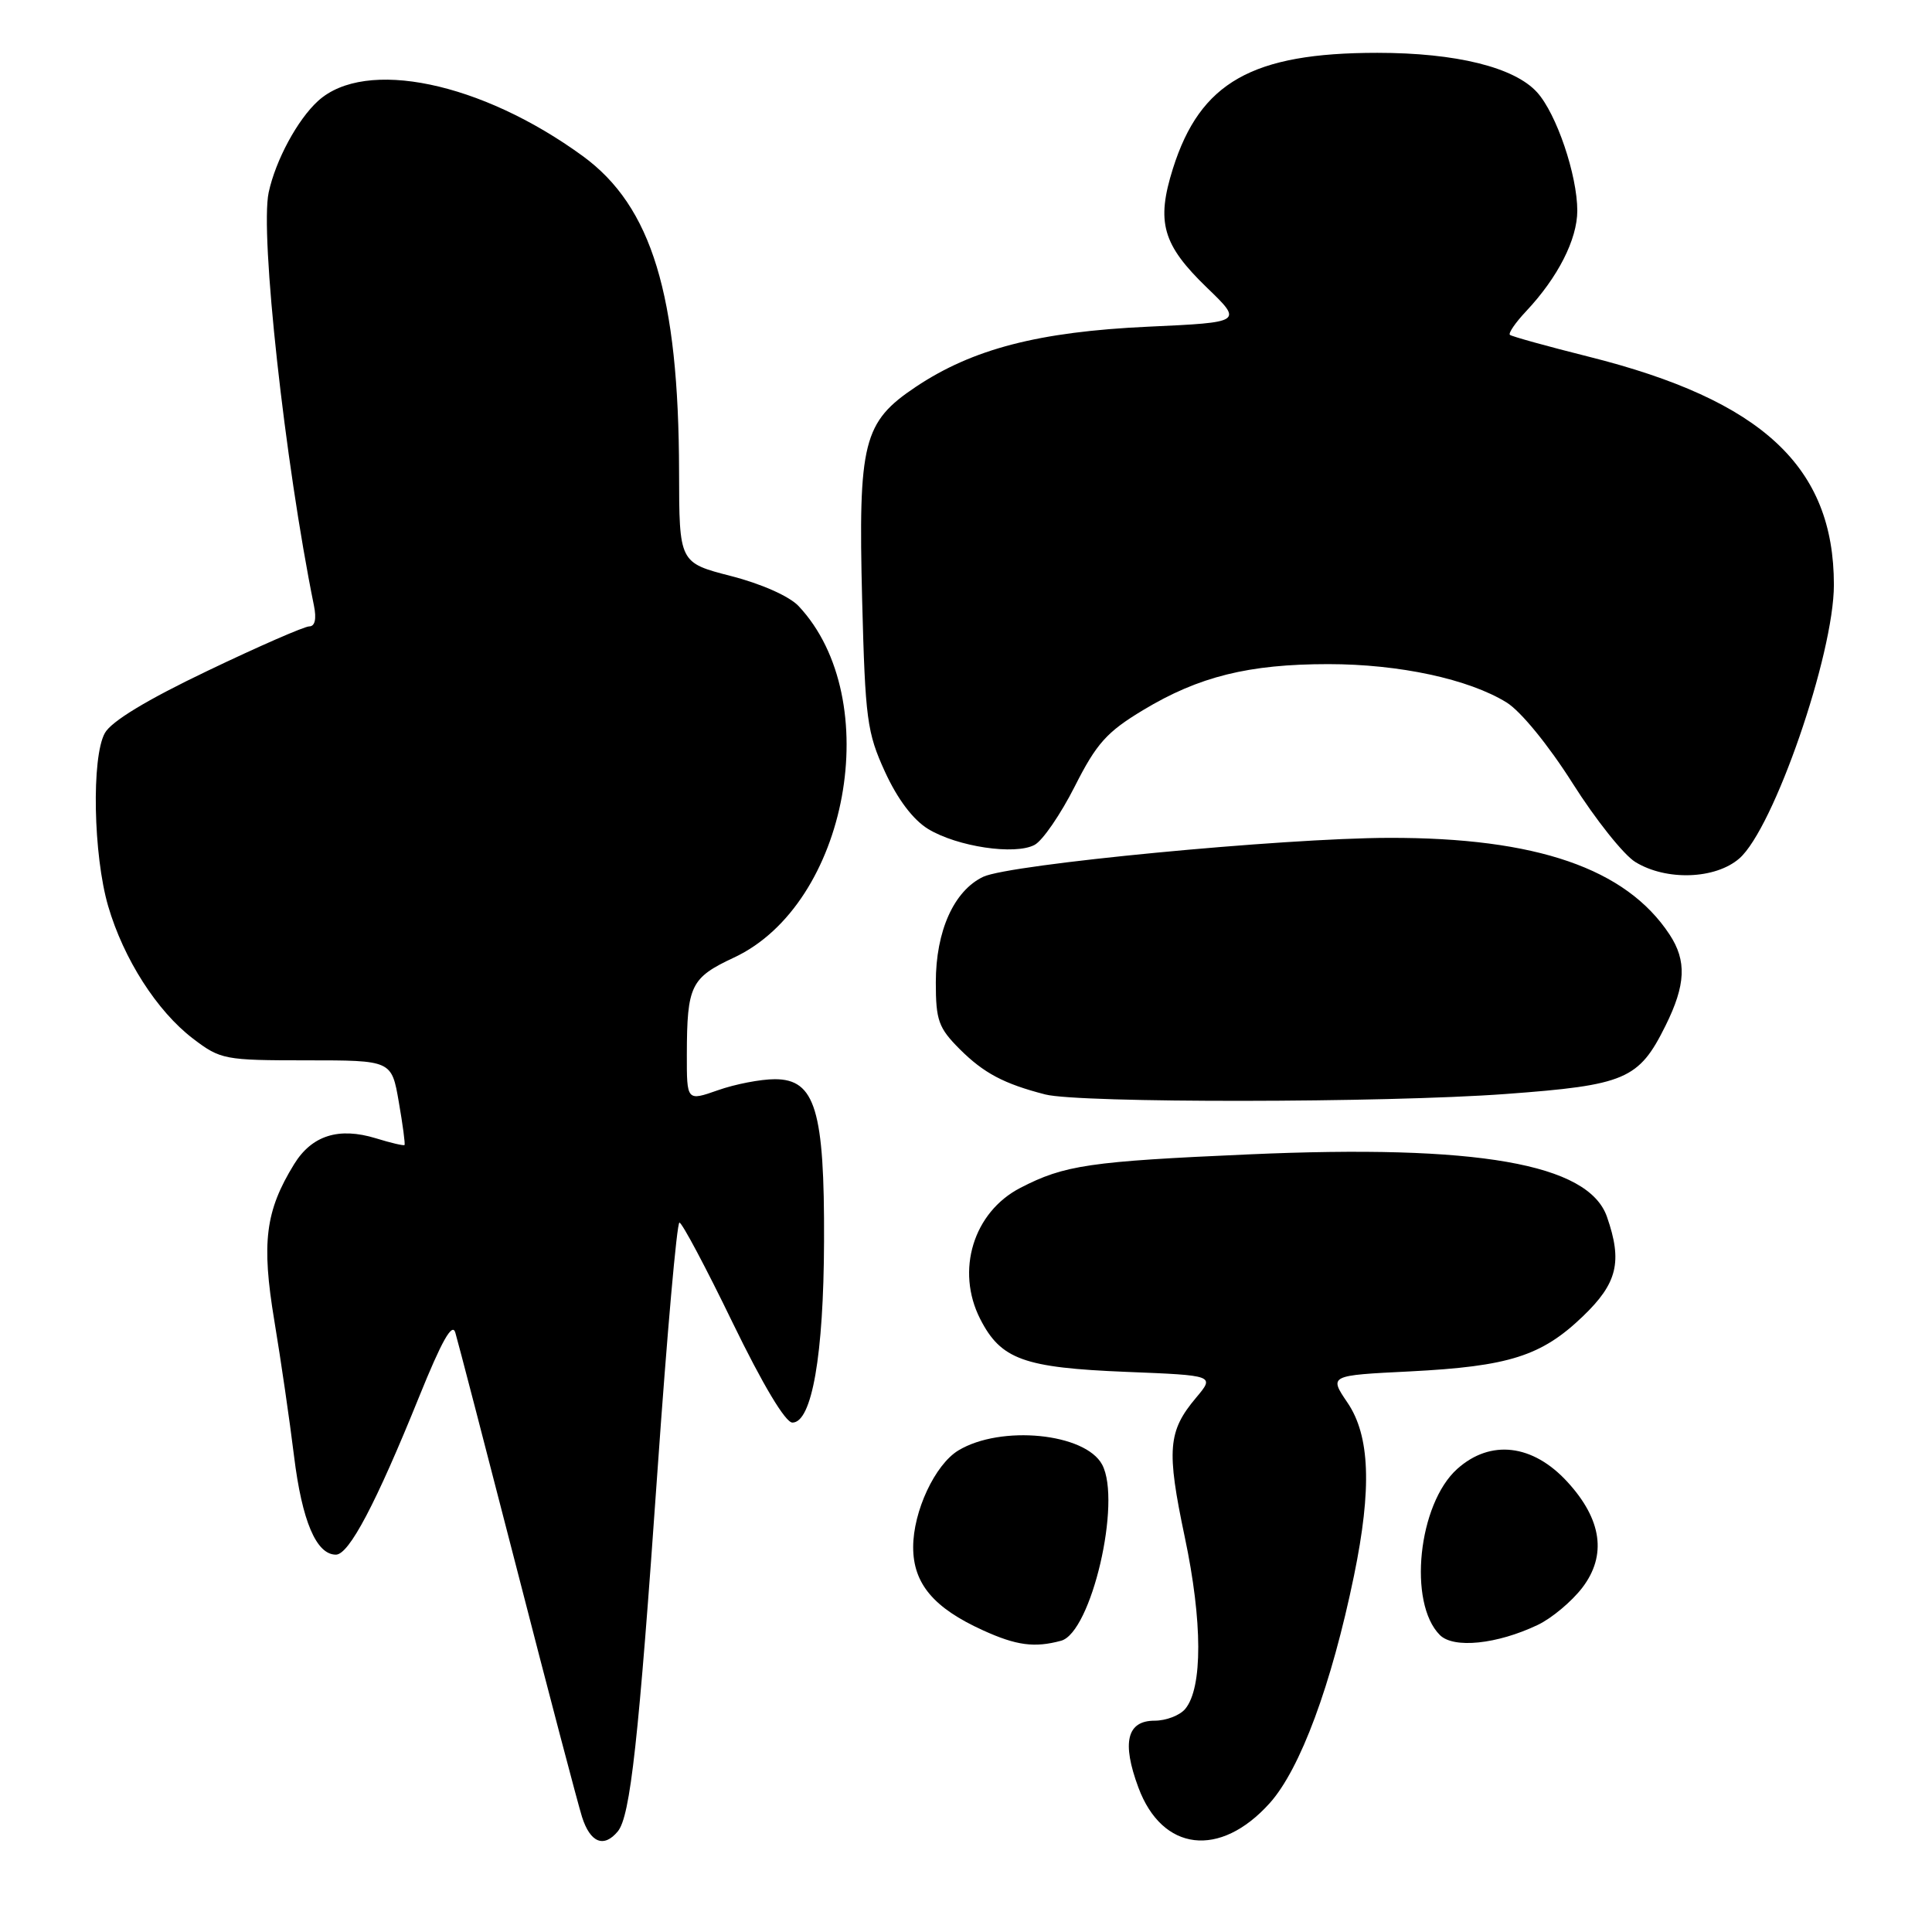 <?xml version="1.0" encoding="UTF-8" standalone="no"?>
<!DOCTYPE svg PUBLIC "-//W3C//DTD SVG 1.1//EN" "http://www.w3.org/Graphics/SVG/1.1/DTD/svg11.dtd" >
<svg xmlns="http://www.w3.org/2000/svg" xmlns:xlink="http://www.w3.org/1999/xlink" version="1.1" viewBox="0 0 256 256">
 <g >
 <path fill="currentColor"
d=" M 81.86 242.67 C 83.52 240.67 84.62 230.71 87.13 194.75 C 88.39 176.74 89.69 162.00 90.03 162.00 C 90.37 162.00 93.54 167.96 97.07 175.25 C 101.08 183.50 104.07 188.50 105.00 188.50 C 107.58 188.50 109.14 179.56 109.19 164.50 C 109.26 147.10 108.02 143.00 102.68 143.00 C 100.79 143.00 97.39 143.66 95.13 144.46 C 91.00 145.91 91.00 145.91 91.01 139.71 C 91.03 130.58 91.53 129.56 97.26 126.88 C 112.38 119.81 117.38 92.62 105.82 80.31 C 104.60 79.01 100.89 77.36 96.87 76.33 C 90.00 74.56 90.00 74.56 89.98 62.53 C 89.94 39.09 86.36 27.35 77.22 20.68 C 63.76 10.87 48.42 7.68 42.15 13.37 C 39.42 15.85 36.52 21.23 35.60 25.50 C 34.43 31.01 37.74 61.22 41.60 80.25 C 41.96 82.01 41.73 83.00 40.98 83.00 C 40.33 83.00 34.26 85.65 27.50 88.89 C 19.46 92.73 14.74 95.59 13.89 97.14 C 12.11 100.36 12.36 113.29 14.33 120.06 C 16.38 127.07 20.80 133.98 25.57 137.62 C 29.22 140.40 29.74 140.50 40.62 140.50 C 51.89 140.50 51.89 140.50 52.84 146.00 C 53.37 149.03 53.71 151.60 53.60 151.72 C 53.49 151.84 51.78 151.44 49.81 150.83 C 44.88 149.32 41.31 150.45 38.96 154.28 C 35.16 160.46 34.63 164.65 36.35 175.00 C 37.22 180.22 38.39 188.29 38.96 192.93 C 40.02 201.55 41.91 206.00 44.51 206.00 C 46.25 206.00 49.82 199.22 55.54 185.07 C 58.53 177.68 59.92 175.20 60.33 176.57 C 60.65 177.63 64.33 191.78 68.51 208.00 C 72.68 224.22 76.56 238.96 77.12 240.75 C 78.21 244.17 80.01 244.90 81.86 242.67 Z  M 168.24 238.93 C 172.29 234.42 176.43 223.25 179.41 208.79 C 181.79 197.23 181.53 190.25 178.55 185.86 C 176.10 182.25 176.10 182.25 186.80 181.72 C 199.94 181.05 204.25 179.69 209.73 174.43 C 214.31 170.04 215.01 167.19 212.93 161.23 C 210.47 154.19 195.77 151.62 165.50 152.96 C 144.36 153.89 141.03 154.38 135.20 157.40 C 128.98 160.61 126.61 168.35 129.88 174.77 C 132.62 180.14 135.65 181.23 149.24 181.78 C 160.97 182.25 160.97 182.25 158.49 185.20 C 154.75 189.64 154.55 192.11 156.99 203.68 C 159.35 214.84 159.37 223.65 157.05 226.44 C 156.34 227.30 154.51 228.00 152.99 228.00 C 149.32 228.00 148.62 230.88 150.84 236.85 C 153.99 245.34 161.65 246.26 168.24 238.93 Z  M 140.59 217.41 C 144.60 216.34 148.65 198.96 146.04 194.07 C 143.80 189.89 132.62 188.79 126.99 192.19 C 123.89 194.07 121.00 200.25 121.00 205.01 C 121.00 209.83 123.71 213.06 130.26 216.03 C 134.68 218.04 137.07 218.36 140.59 217.41 Z  M 203.74 215.32 C 205.60 214.44 208.26 212.21 209.67 210.37 C 212.93 206.09 212.26 201.34 207.69 196.36 C 203.10 191.35 197.50 190.69 193.09 194.64 C 187.91 199.28 186.54 212.40 190.79 216.65 C 192.61 218.47 198.35 217.88 203.74 215.32 Z  M 199.50 144.96 C 215.40 143.79 217.15 143.04 220.69 135.91 C 223.38 130.49 223.52 127.31 221.22 123.82 C 215.45 115.07 203.58 110.98 184.07 111.02 C 169.97 111.05 133.77 114.52 130.28 116.18 C 126.40 118.03 124.00 123.36 124.00 130.17 C 124.00 135.21 124.36 136.20 127.16 139.01 C 130.36 142.20 133.02 143.61 138.50 145.02 C 143.00 146.18 183.52 146.14 199.50 144.96 Z  M 230.47 113.75 C 235.03 109.77 243.00 86.71 243.00 77.49 C 243.00 61.85 233.51 53.03 210.50 47.26 C 205.00 45.88 200.31 44.58 200.07 44.37 C 199.84 44.15 200.80 42.75 202.22 41.24 C 206.43 36.76 208.99 31.73 209.00 27.93 C 209.00 23.20 206.24 15.06 203.67 12.23 C 200.66 8.91 192.94 7.00 182.50 7.00 C 165.91 7.00 159.03 10.90 155.42 22.33 C 153.18 29.44 154.03 32.42 159.92 38.11 C 164.69 42.71 164.69 42.71 152.10 43.29 C 137.64 43.96 128.88 46.23 121.35 51.26 C 114.37 55.93 113.71 58.55 114.24 79.56 C 114.65 95.30 114.88 97.06 117.27 102.28 C 118.93 105.90 120.99 108.63 122.99 109.85 C 126.84 112.19 134.50 113.34 137.09 111.95 C 138.15 111.39 140.54 107.90 142.41 104.21 C 145.29 98.51 146.65 96.99 151.47 94.09 C 158.85 89.64 165.46 88.00 176.01 88.00 C 185.42 88.00 194.61 89.98 199.63 93.08 C 201.51 94.24 205.19 98.75 208.38 103.79 C 211.41 108.58 215.15 113.28 216.69 114.22 C 220.79 116.74 227.30 116.51 230.47 113.75 Z "/>
</g>
</svg>